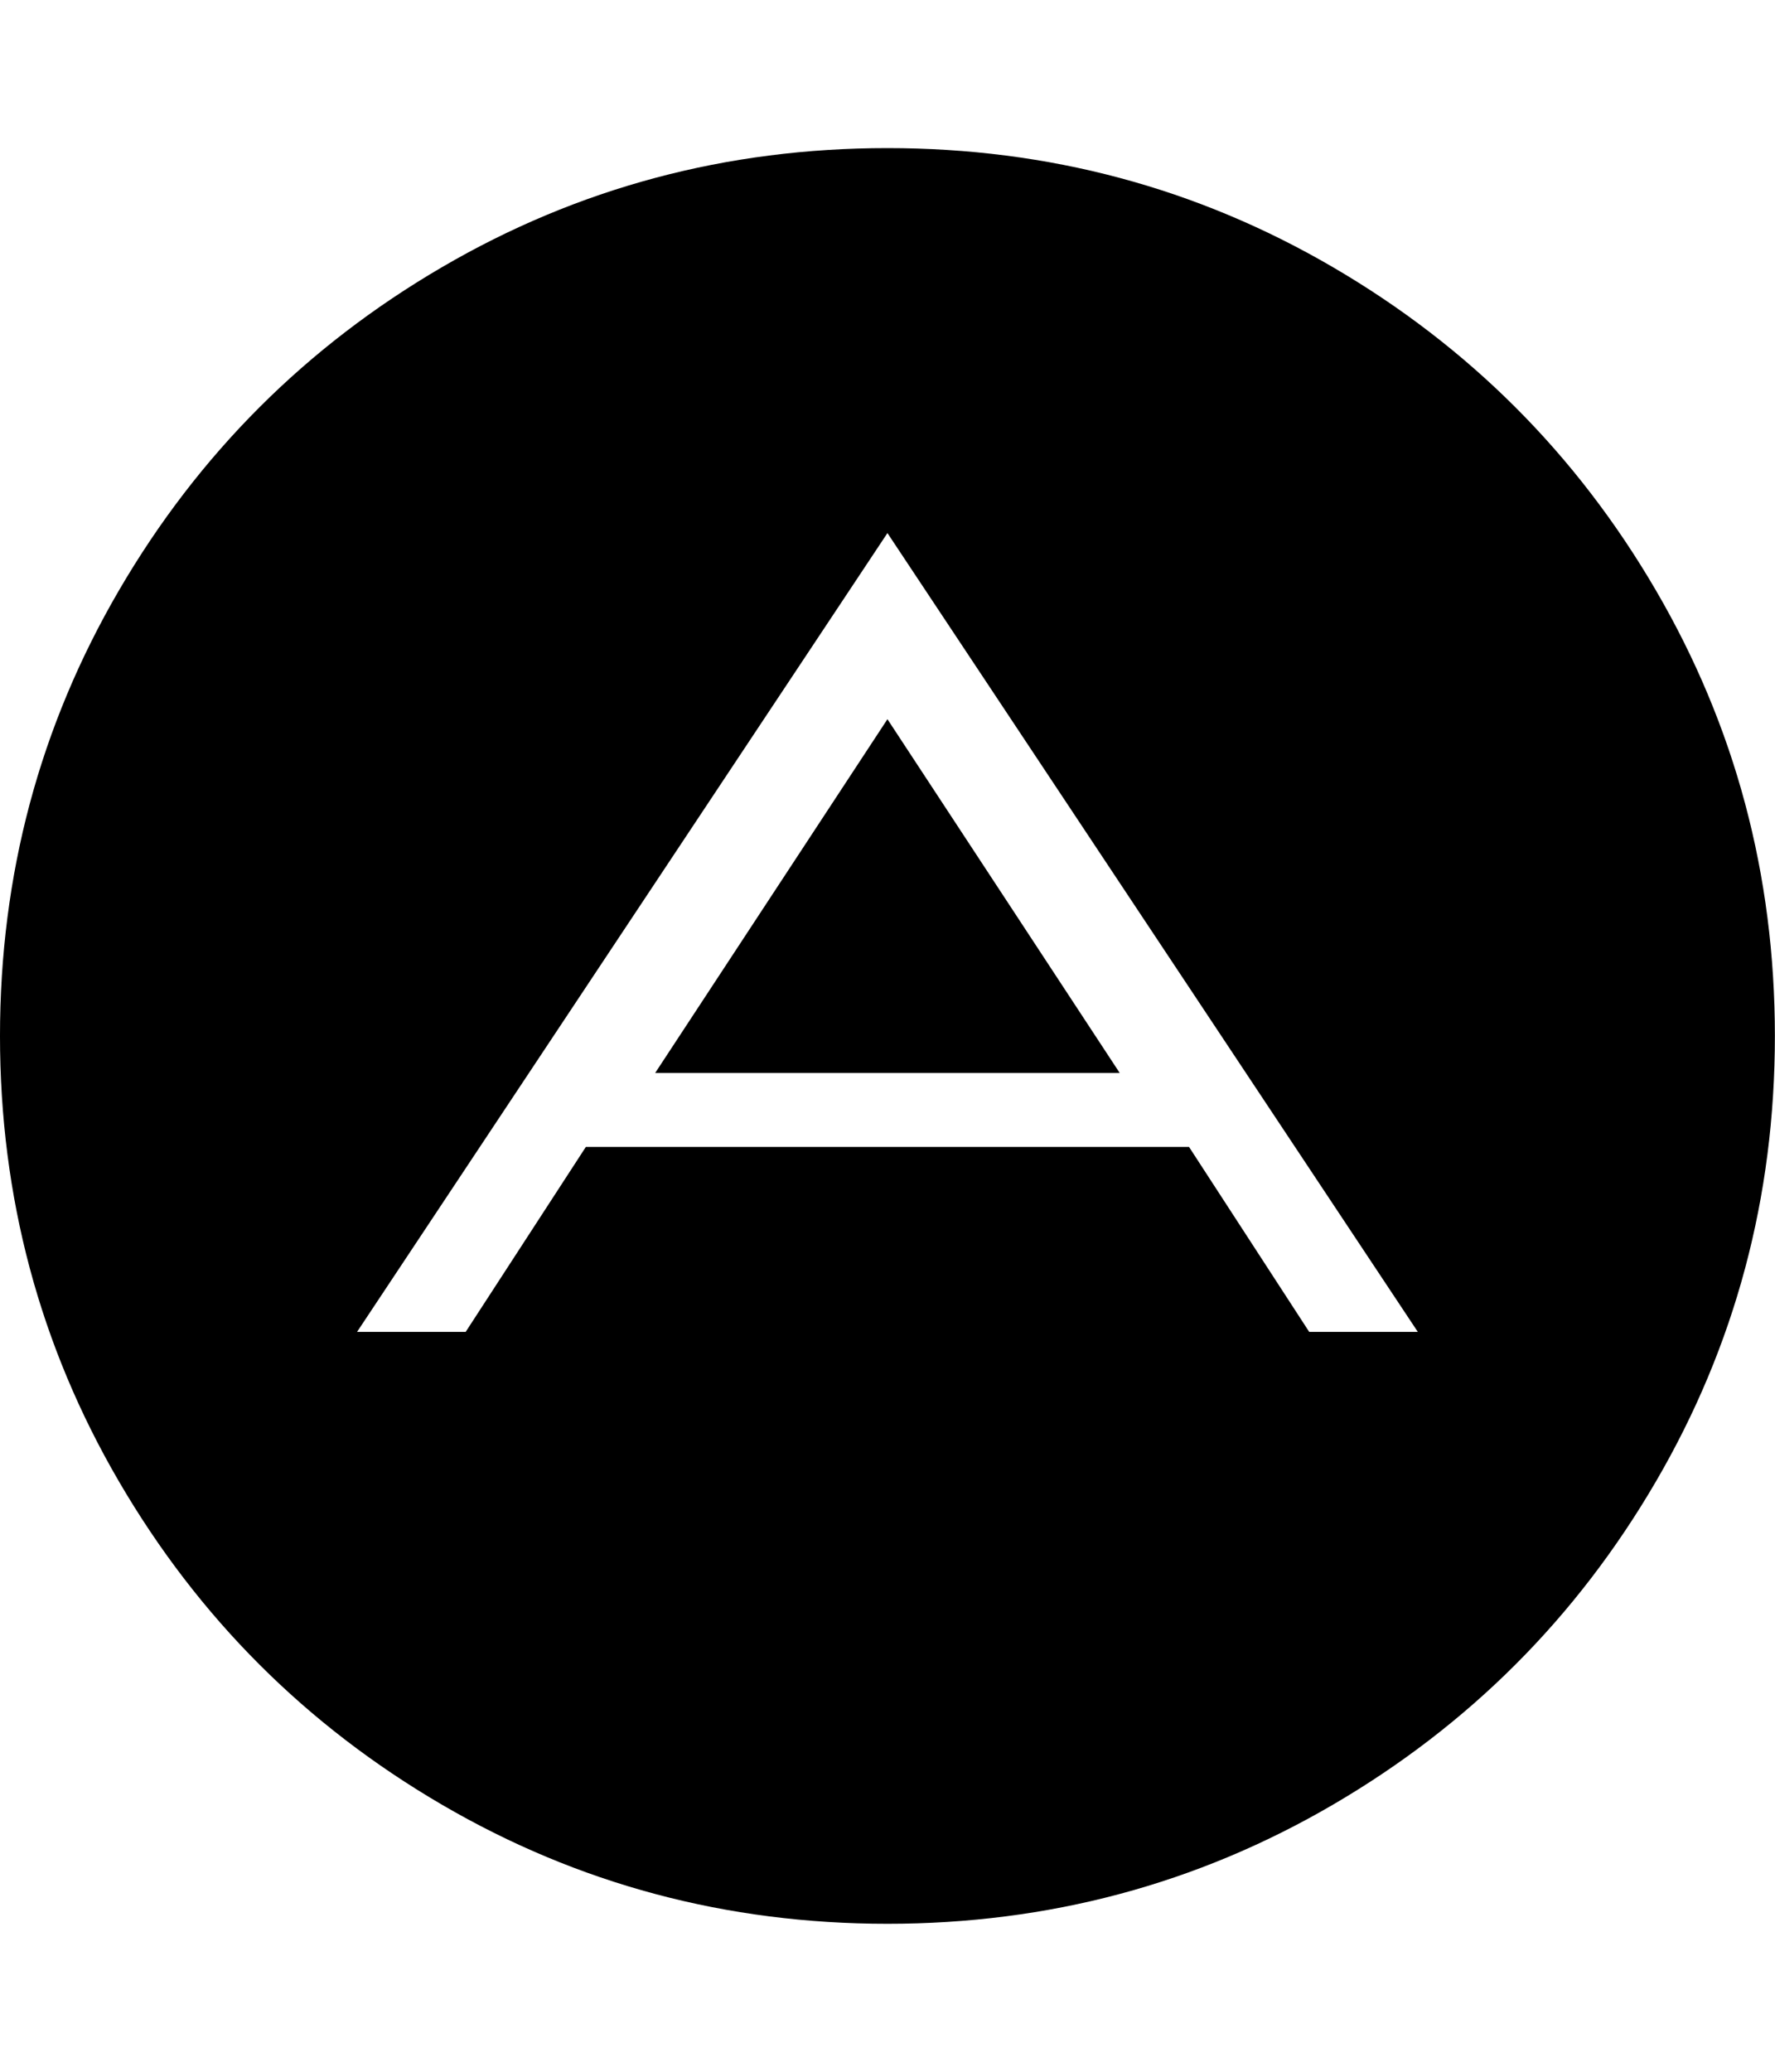 <svg height="1000" width="857.143" xmlns="http://www.w3.org/2000/svg"><path d="M428.544 347.14l112.158 170.748h-224.316zm203.67 295.74h52.452l-256.122 -385.578 -256.122 385.578h52.452l58.032 -89.28h291.276zm224.874 -142.848q0 116.622 -57.474 215.109t-155.961 155.961 -215.109 57.474 -215.109 -57.474 -155.961 -155.961 -57.474 -215.109 57.474 -215.109 155.961 -155.961 215.109 -57.474 215.109 57.474 155.961 155.961 57.474 215.109z"/></svg>